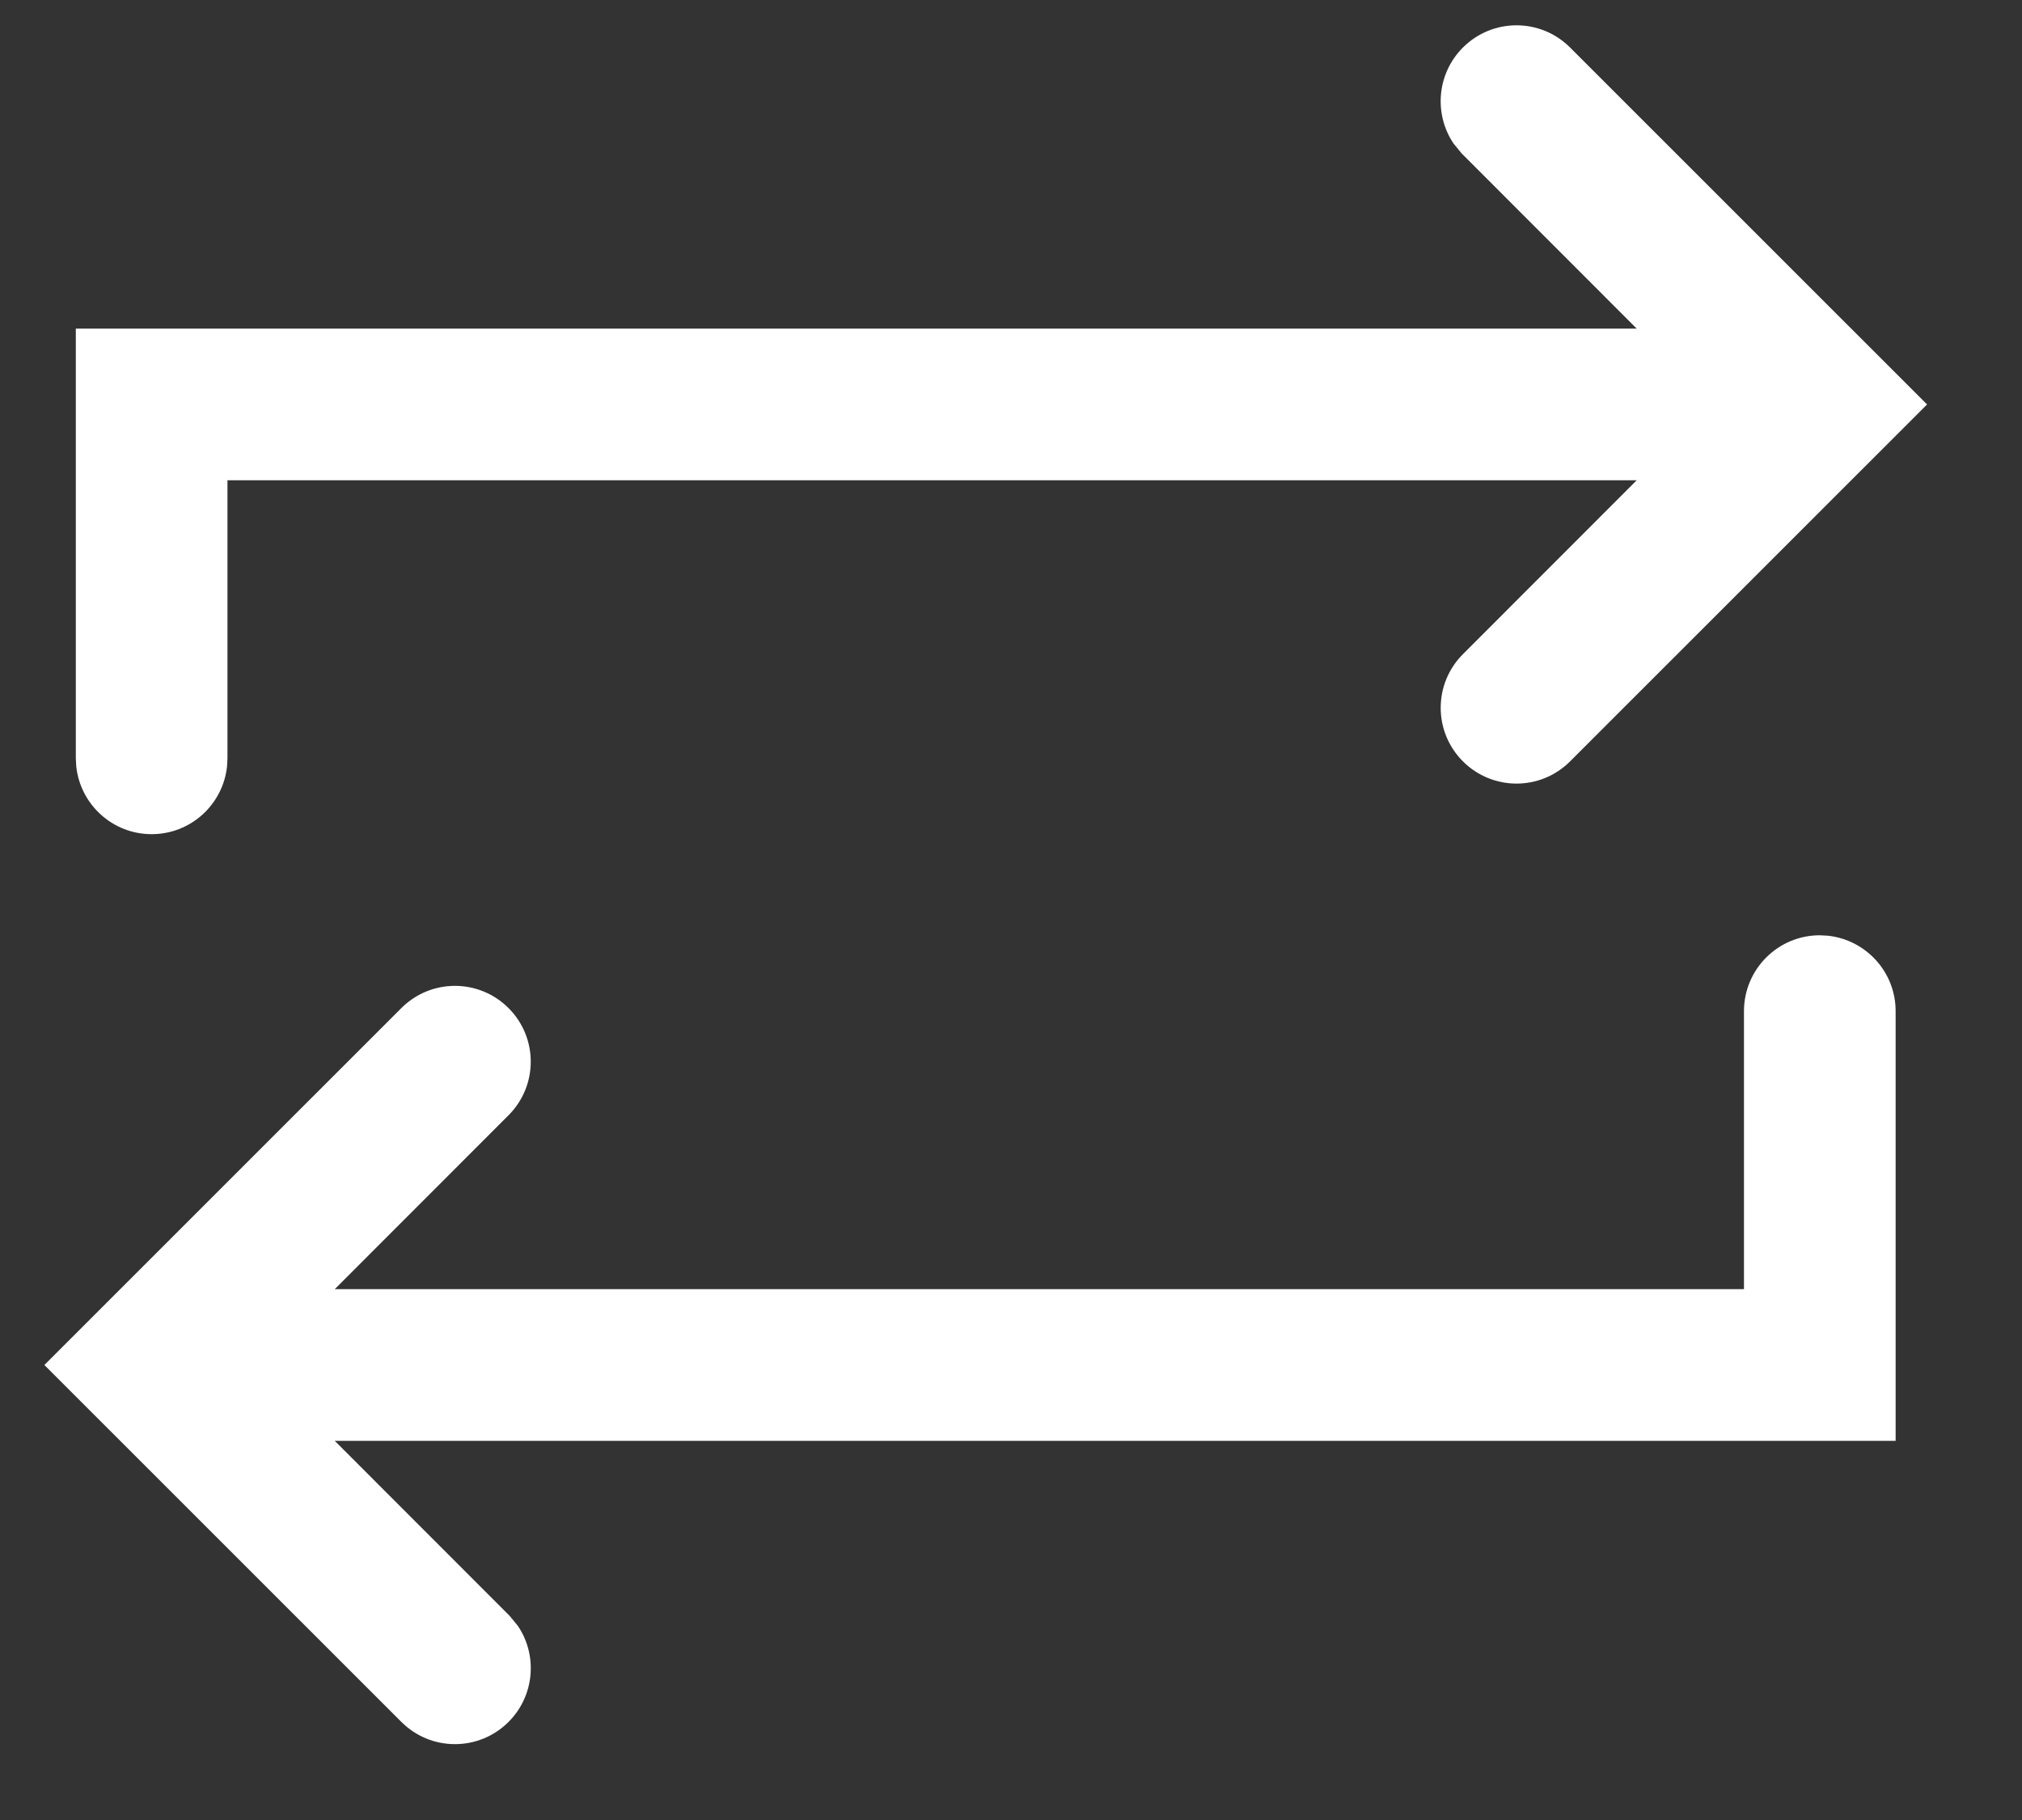 <svg width="20" height="18" viewBox="0 0 20 18" fill="none" xmlns="http://www.w3.org/2000/svg">
<rect x="0" y="0" width="20" height="18" fill="#333333" stroke="none"/>
<path d="M18.077 9.254C18.455 9.293 18.75 9.612 18.75 10V14.25H3.311L5.039 15.979L5.046 15.987L5.11 16.065L5.119 16.076L5.127 16.087C5.319 16.378 5.286 16.774 5.03 17.03C4.737 17.323 4.263 17.323 3.97 17.03L0.439 13.5L3.97 9.97C4.263 9.677 4.737 9.677 5.03 9.97C5.323 10.263 5.323 10.737 5.03 11.03L3.311 12.75H17.25V10C17.25 9.586 17.586 9.25 18 9.25L18.077 9.254ZM14.47 0.47C14.763 0.177 15.237 0.177 15.53 0.47L19.061 4L15.53 7.53C15.237 7.823 14.763 7.823 14.47 7.53C14.177 7.237 14.177 6.763 14.47 6.47L16.189 4.75H2.25V7.5L2.246 7.577C2.207 7.955 1.888 8.25 1.5 8.25C1.112 8.25 0.793 7.955 0.754 7.577L0.75 7.5V3.25H16.189L14.461 1.521L14.454 1.513L14.39 1.435L14.381 1.424L14.373 1.413C14.181 1.122 14.214 0.726 14.47 0.47Z" fill="white"/>
</svg>
